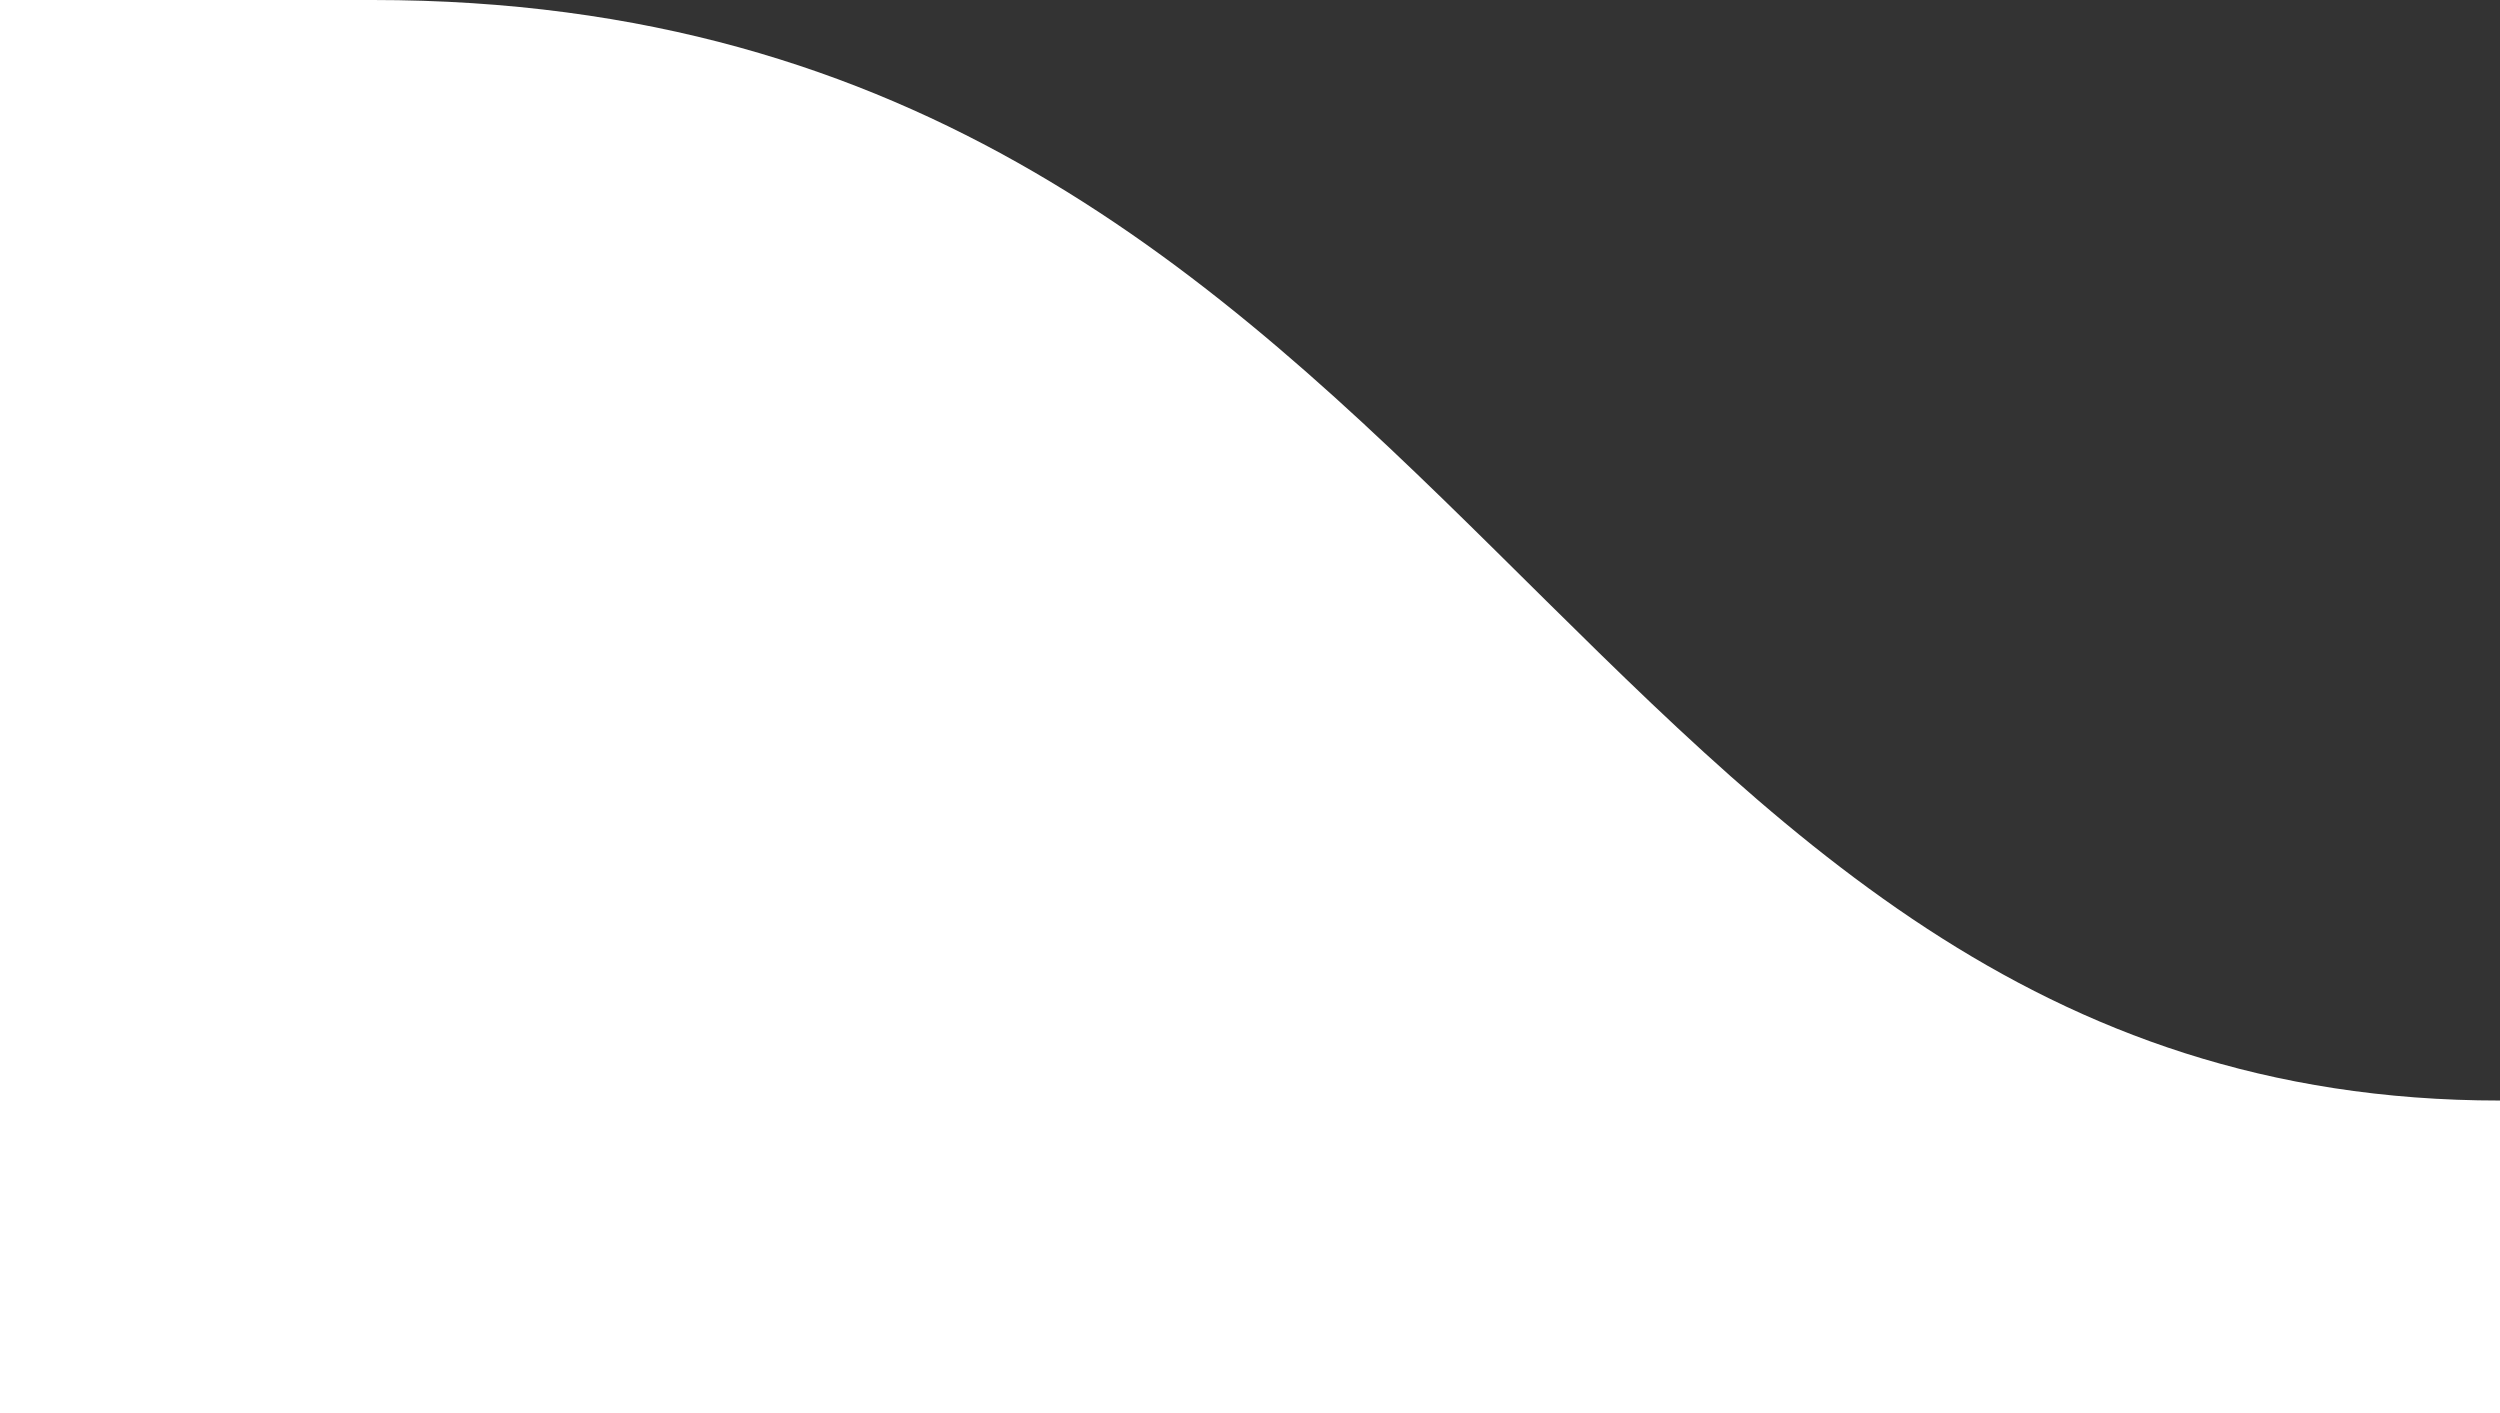 <svg width="184" height="104" viewBox="0 0 184 104" fill="none" xmlns="http://www.w3.org/2000/svg">
<rect x="0" y="0" width="184" height="104" fill="#333333" stroke="none"/>
<path d="M27.424 0H0V104H184L184 81C115.247 81 107.719 0 27.424 0Z" fill="white"/>
</svg>
